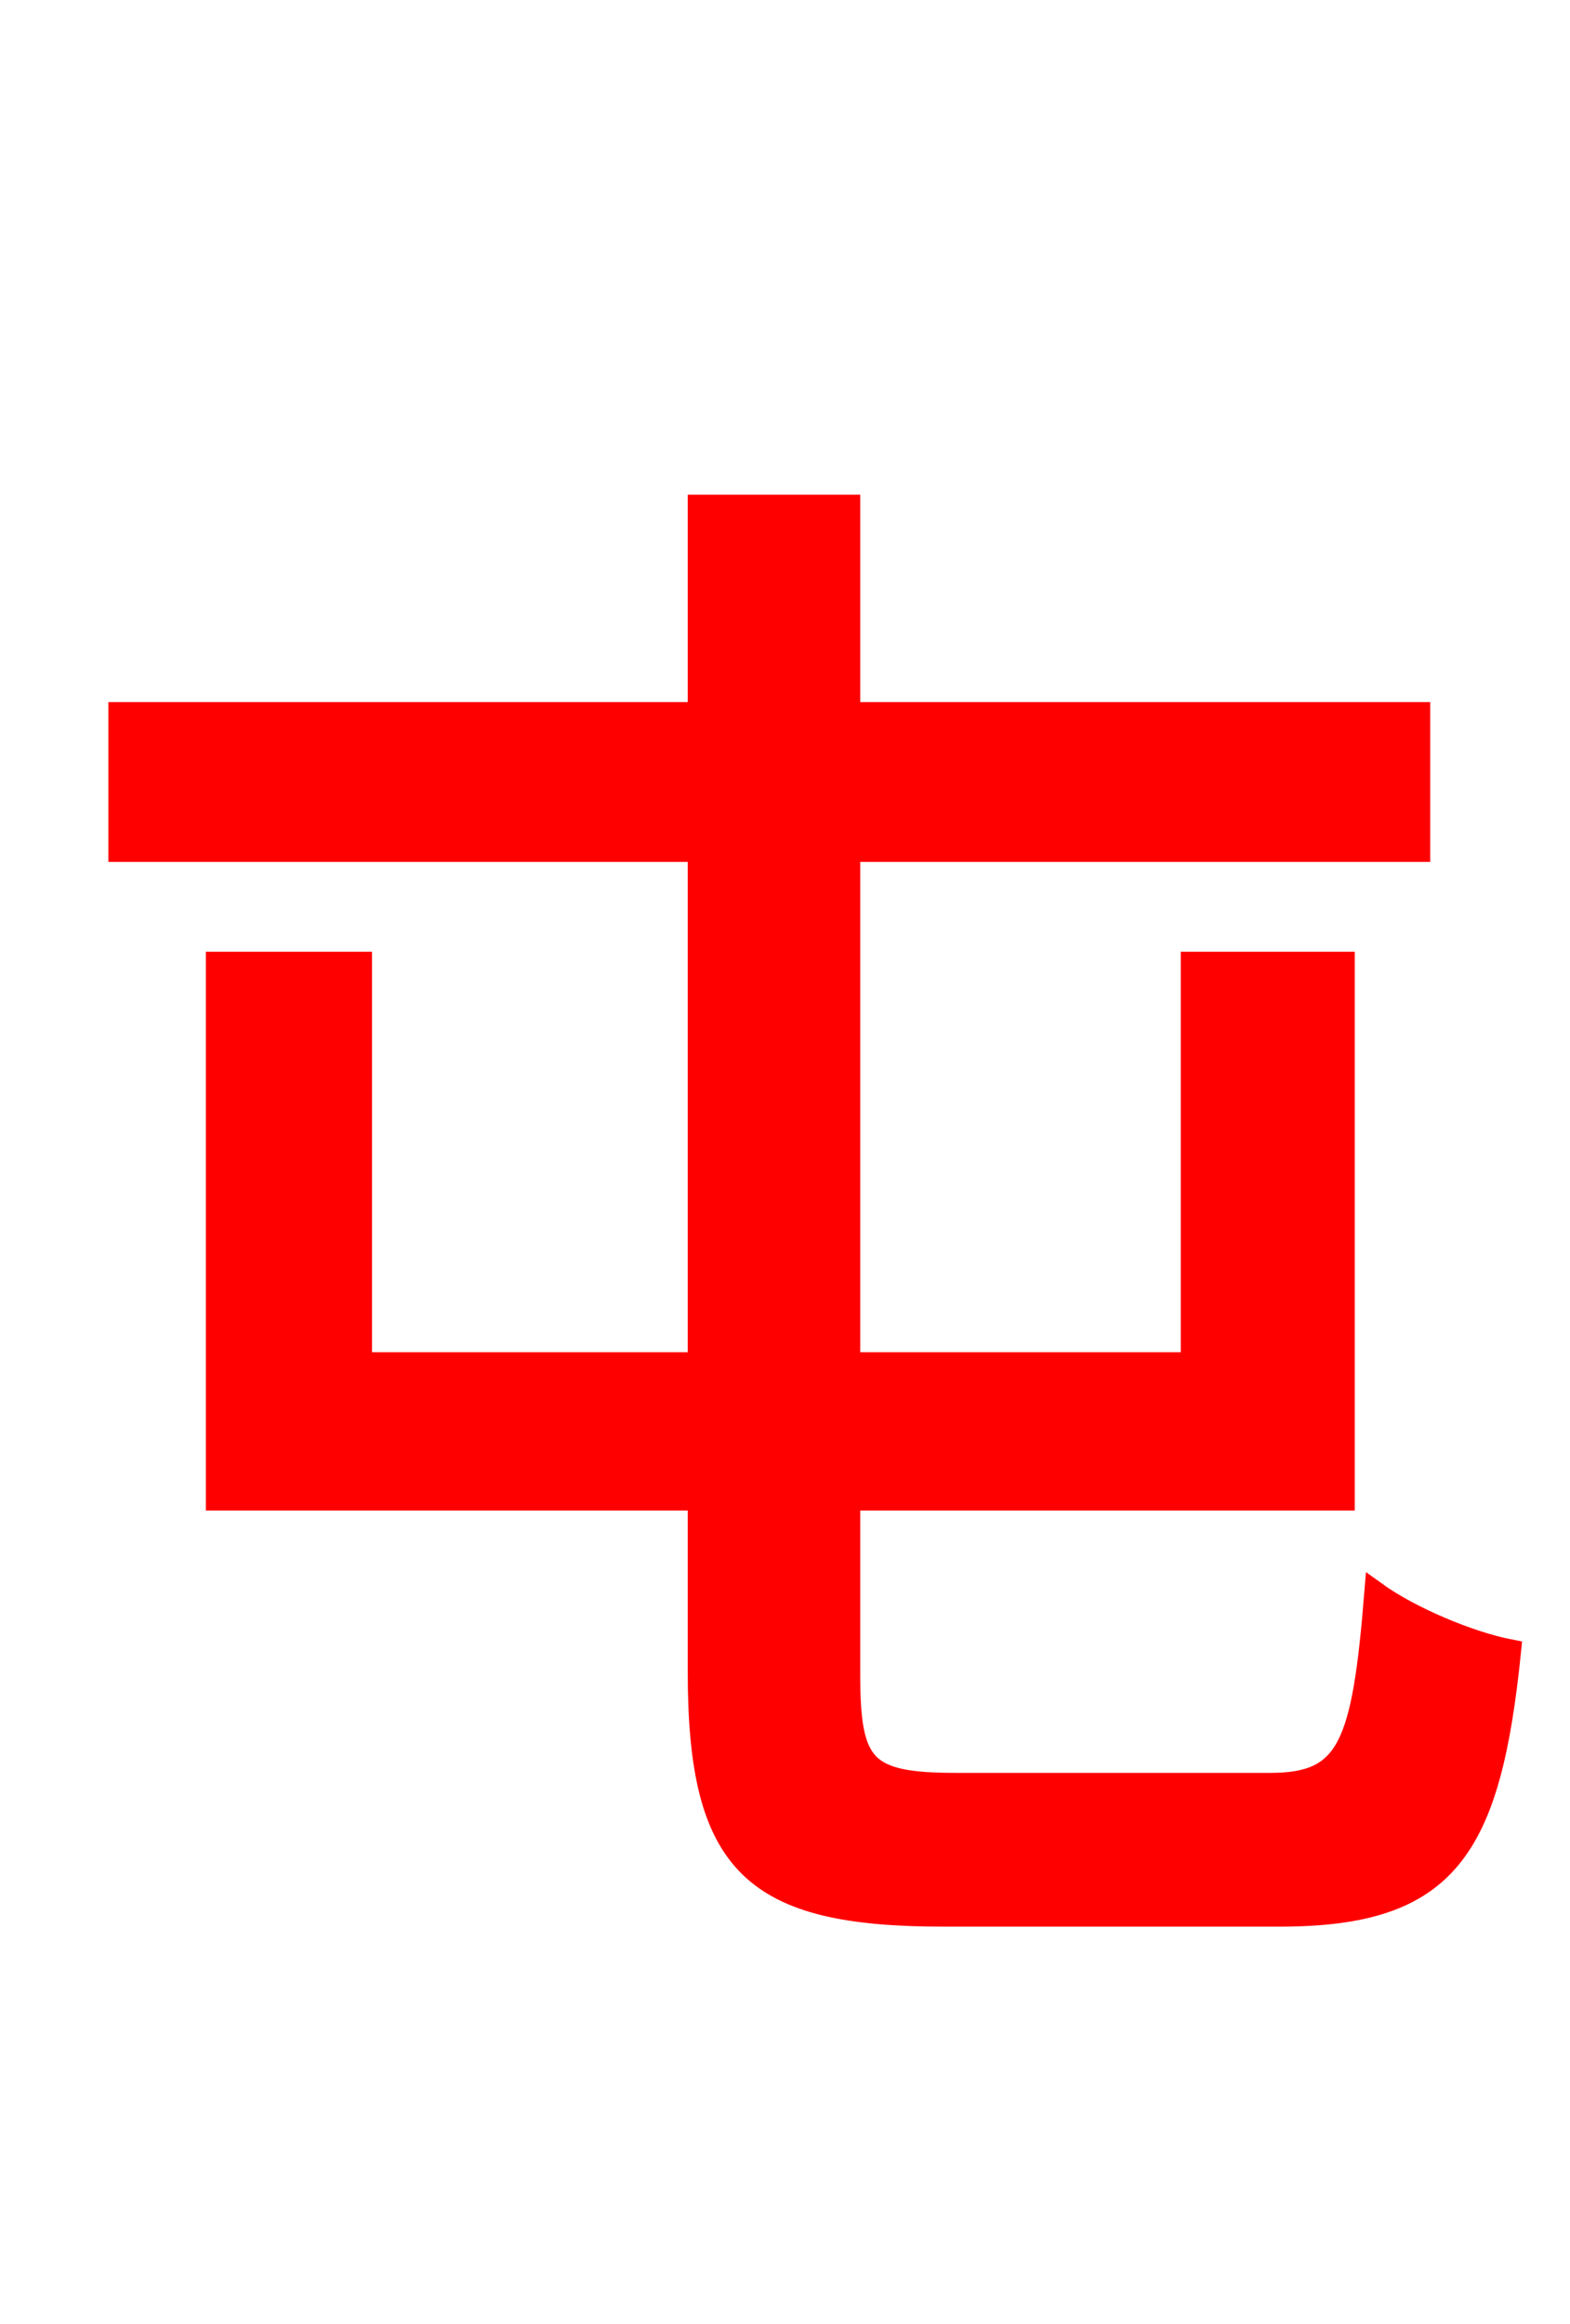 <svg xmlns="http://www.w3.org/2000/svg" xmlns:xlink="http://www.w3.org/1999/xlink" width="72" height="106.56"><path fill="red" stroke="red" d="M43.85 81.79C39.60 81.79 38.95 81.00 38.95 76.75L38.95 68.76L61.63 68.76L61.63 44.14L54.65 44.14L54.65 62.50L38.95 62.50L38.95 39.02L65.09 39.02L65.09 32.69L38.95 32.69L38.95 23.18L32.04 23.18L32.04 32.69L5.47 32.69L5.47 39.02L32.04 39.02L32.04 62.50L16.56 62.50L16.56 44.14L9.94 44.14L9.94 68.76L32.04 68.76L32.04 76.68C32.04 85.54 34.56 87.84 43.27 87.84L58.68 87.84C66.38 87.84 68.33 84.82 69.26 75.67C67.39 75.31 64.66 74.16 63.07 73.01C62.50 80.06 61.85 81.79 58.25 81.79Z"/></svg>
